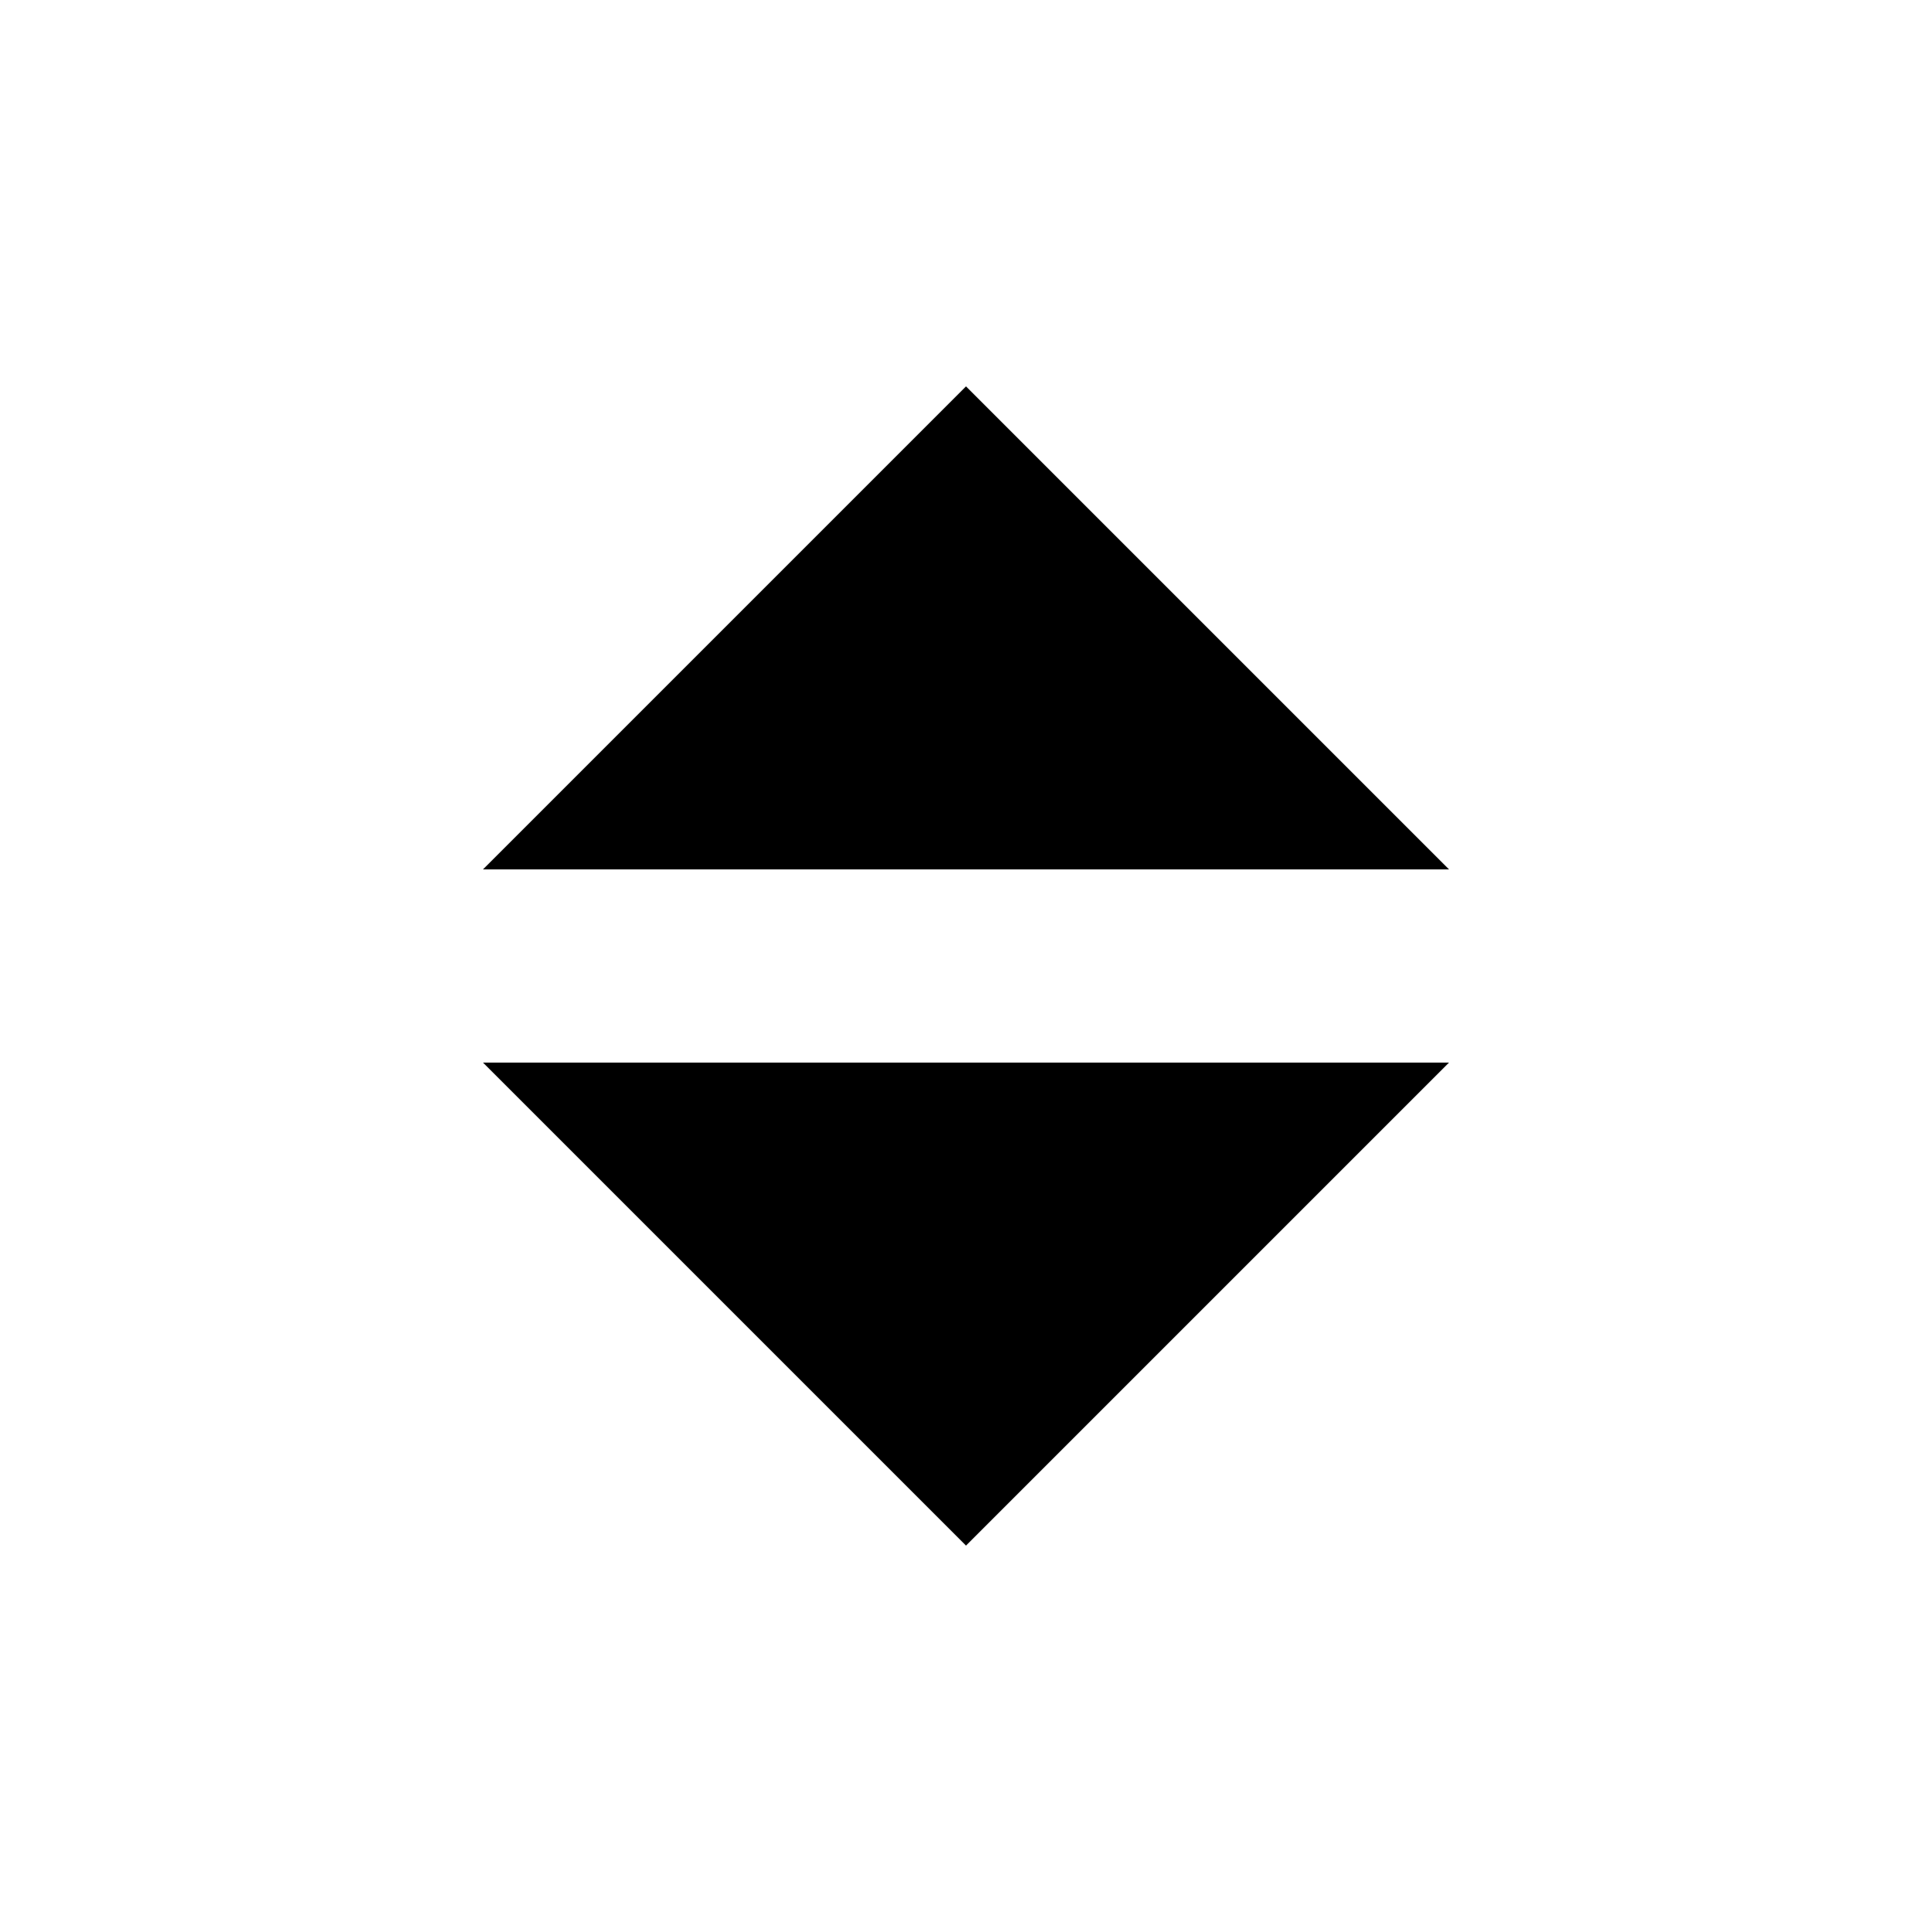 <svg width="20" height="20" viewBox="0 0 20 20" fill="none" style="vertical-align: middle; margin-left: 4px; margin-bottom: 2px;">                   
  <polygon points="10,4 5,9 15,9" fill="currentColor" />
  <polygon points="10,16 15,11 5,11" fill="currentColor" />
</svg>